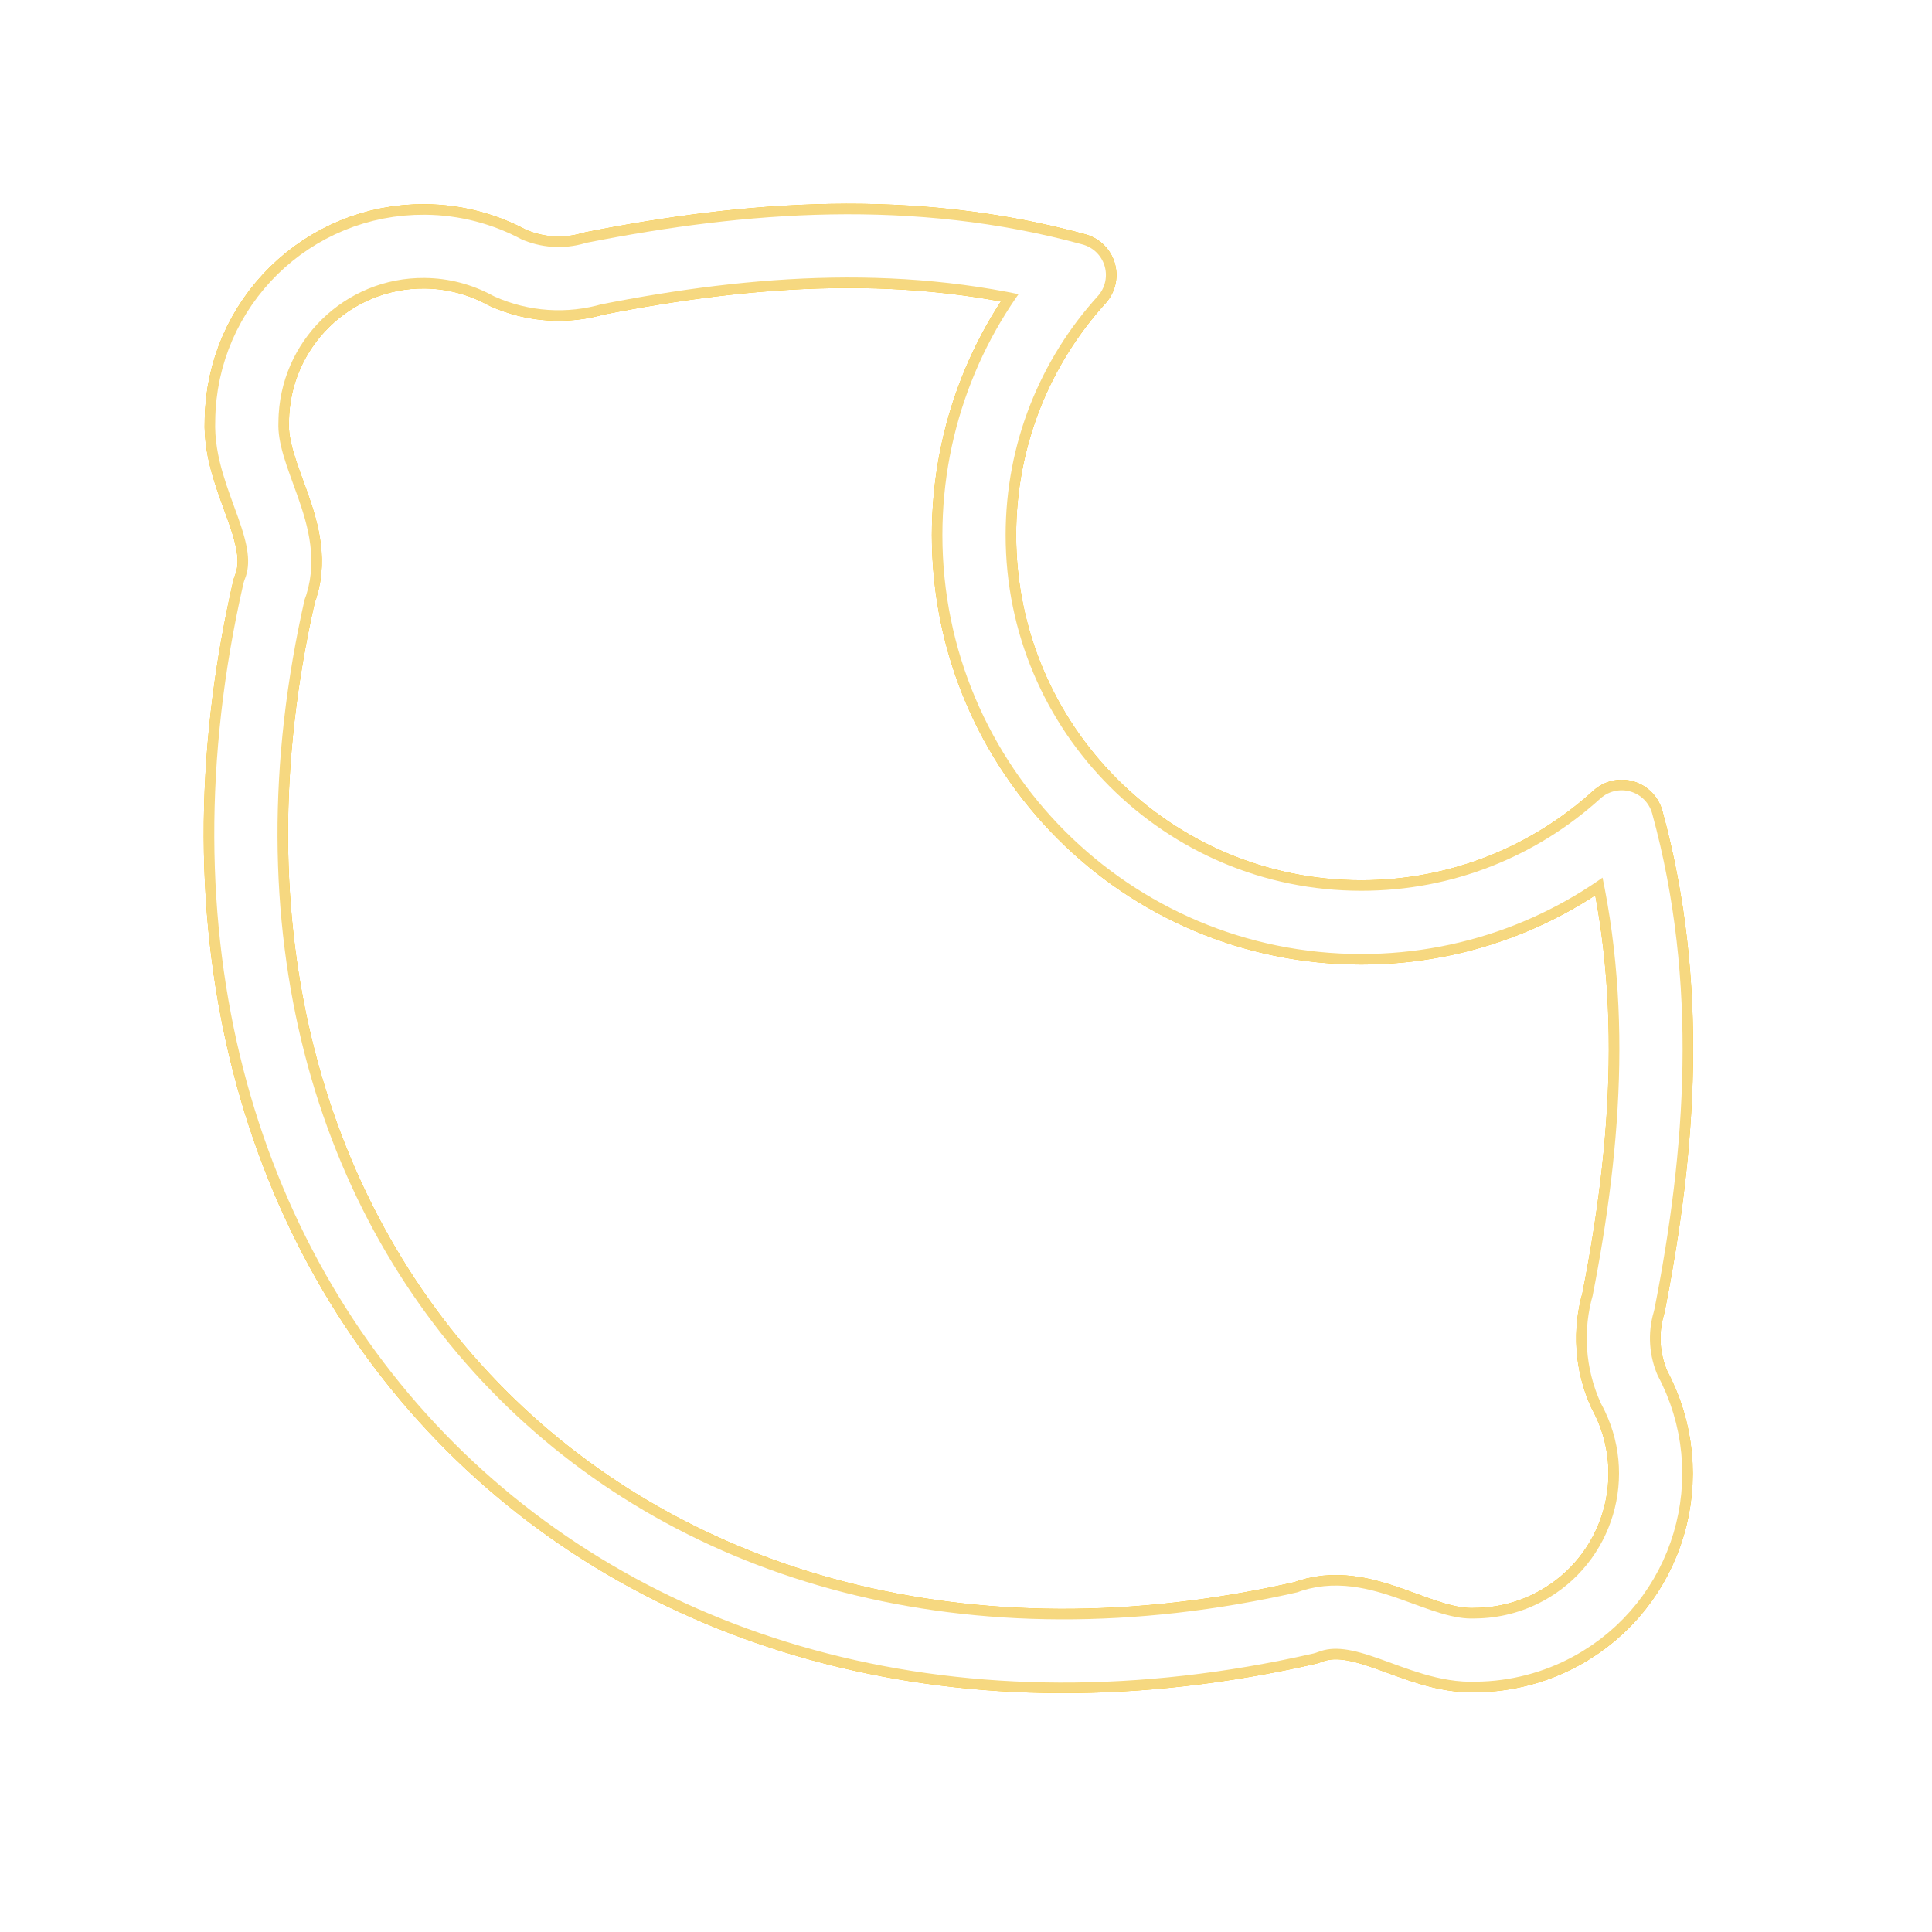 <svg width="300" height="300" viewBox="-5 -5 55 55" version="1.1" xmlns="http://www.w3.org/2000/svg"
    xmlns:xlink="http://www.w3.org/1999/xlink"
    style="--color-neon-glow: #ffbf00; --color-neon-fill: white; --color-neon-inner-glow:#f6d880;">
    <defs>
        <filter id="glow" x="-50%" y="-50%" width="200%" height="200%">
            <feGaussianBlur
                result="blurred"
                in="SourceGraphic"
                stdDeviation="3"
            />
            <feMerge>
                <feMergeNode in="blurred" />
            </feMerge>
        </filter>
        <filter id="glow-inside" x="-50%" y="-50%" width="200%" height="200%">
            <feMorphology in="SourceAlpha" operator="erode" radius="3" result="eroded" />
            <feFlood flood-color="#32DFEC" flood-opacity="1" result="PINK"></feFlood>
            <feComposite in="PINK" in2="eroded" operator="in" result="OUTLINE"></feComposite>

            <feMerge>
                <feMergeNode in="OUTLINE" />
                <feMergeNode in="SourceAlpha" />
            </feMerge>
        </filter>

        <filter id="shadow" x="0" y="0" width="200%" height="200%">
            <feOffset result="offOut" in="SourceAlpha" dx="20" dy="20" />
            <feColorMatrix
                result="matrixOut"
                in="offOut"
                type="matrix"
                values="1 0 0 0 0
                    0 1 0 0 0
                    0 0 1 0.05 0
                    0 0 0 0.2 0"
            />
            <feGaussianBlur result="blurOut" in="matrixOut" stdDeviation="10" />
        </filter>

        <g id="always-open">
            <path
                d="M41.165 18.398C39.208 20.175 36.608 21.259 33.755 21.259C27.665 21.259 22.728 16.322 22.728 10.232C22.728 7.382 23.809 4.785 25.583 2.828C20.942 1.56 16.337 1.913 11.908 2.787C11.095 3.027 10.223 2.968 9.449 2.621C8.727 2.229 7.92 2.02 7.099 2.013C4.325 1.986 2.054 4.215 2.027 6.989C1.955 8.655 3.441 10.236 2.805 11.821C-1.623 31.215 12.779 45.621 32.181 41.196C33.779 40.561 35.346 42.046 37.012 41.974C37.832 41.966 38.637 41.758 39.358 41.367C41.798 40.045 42.705 36.994 41.382 34.554C41.035 33.779 40.976 32.906 41.216 32.092C42.089 27.655 42.44 23.044 41.166 18.398L41.165 18.398Z"
                stroke-linecap="round" stroke-linejoin="round"
            />
        </g>

    </defs>
    <use
        xlink:href="#always-open"
        stroke="#ffbf00"
        fill="none"
        filter="url(#glow)"
        stroke-width="2.4"
    />
    <use
        xlink:href="#always-open"
        fill="none"
        stroke-width="2.4"
        stroke="#f6d880"
    />
    <use
        xlink:href="#always-open"
        fill="none"
        stroke="white"
        stroke-width="1.8"
    />
    <!-- <use
        xlink:href="#always-open"
        stroke="green"
        filter="url(#glow-inside)"
    /> -->
</svg>